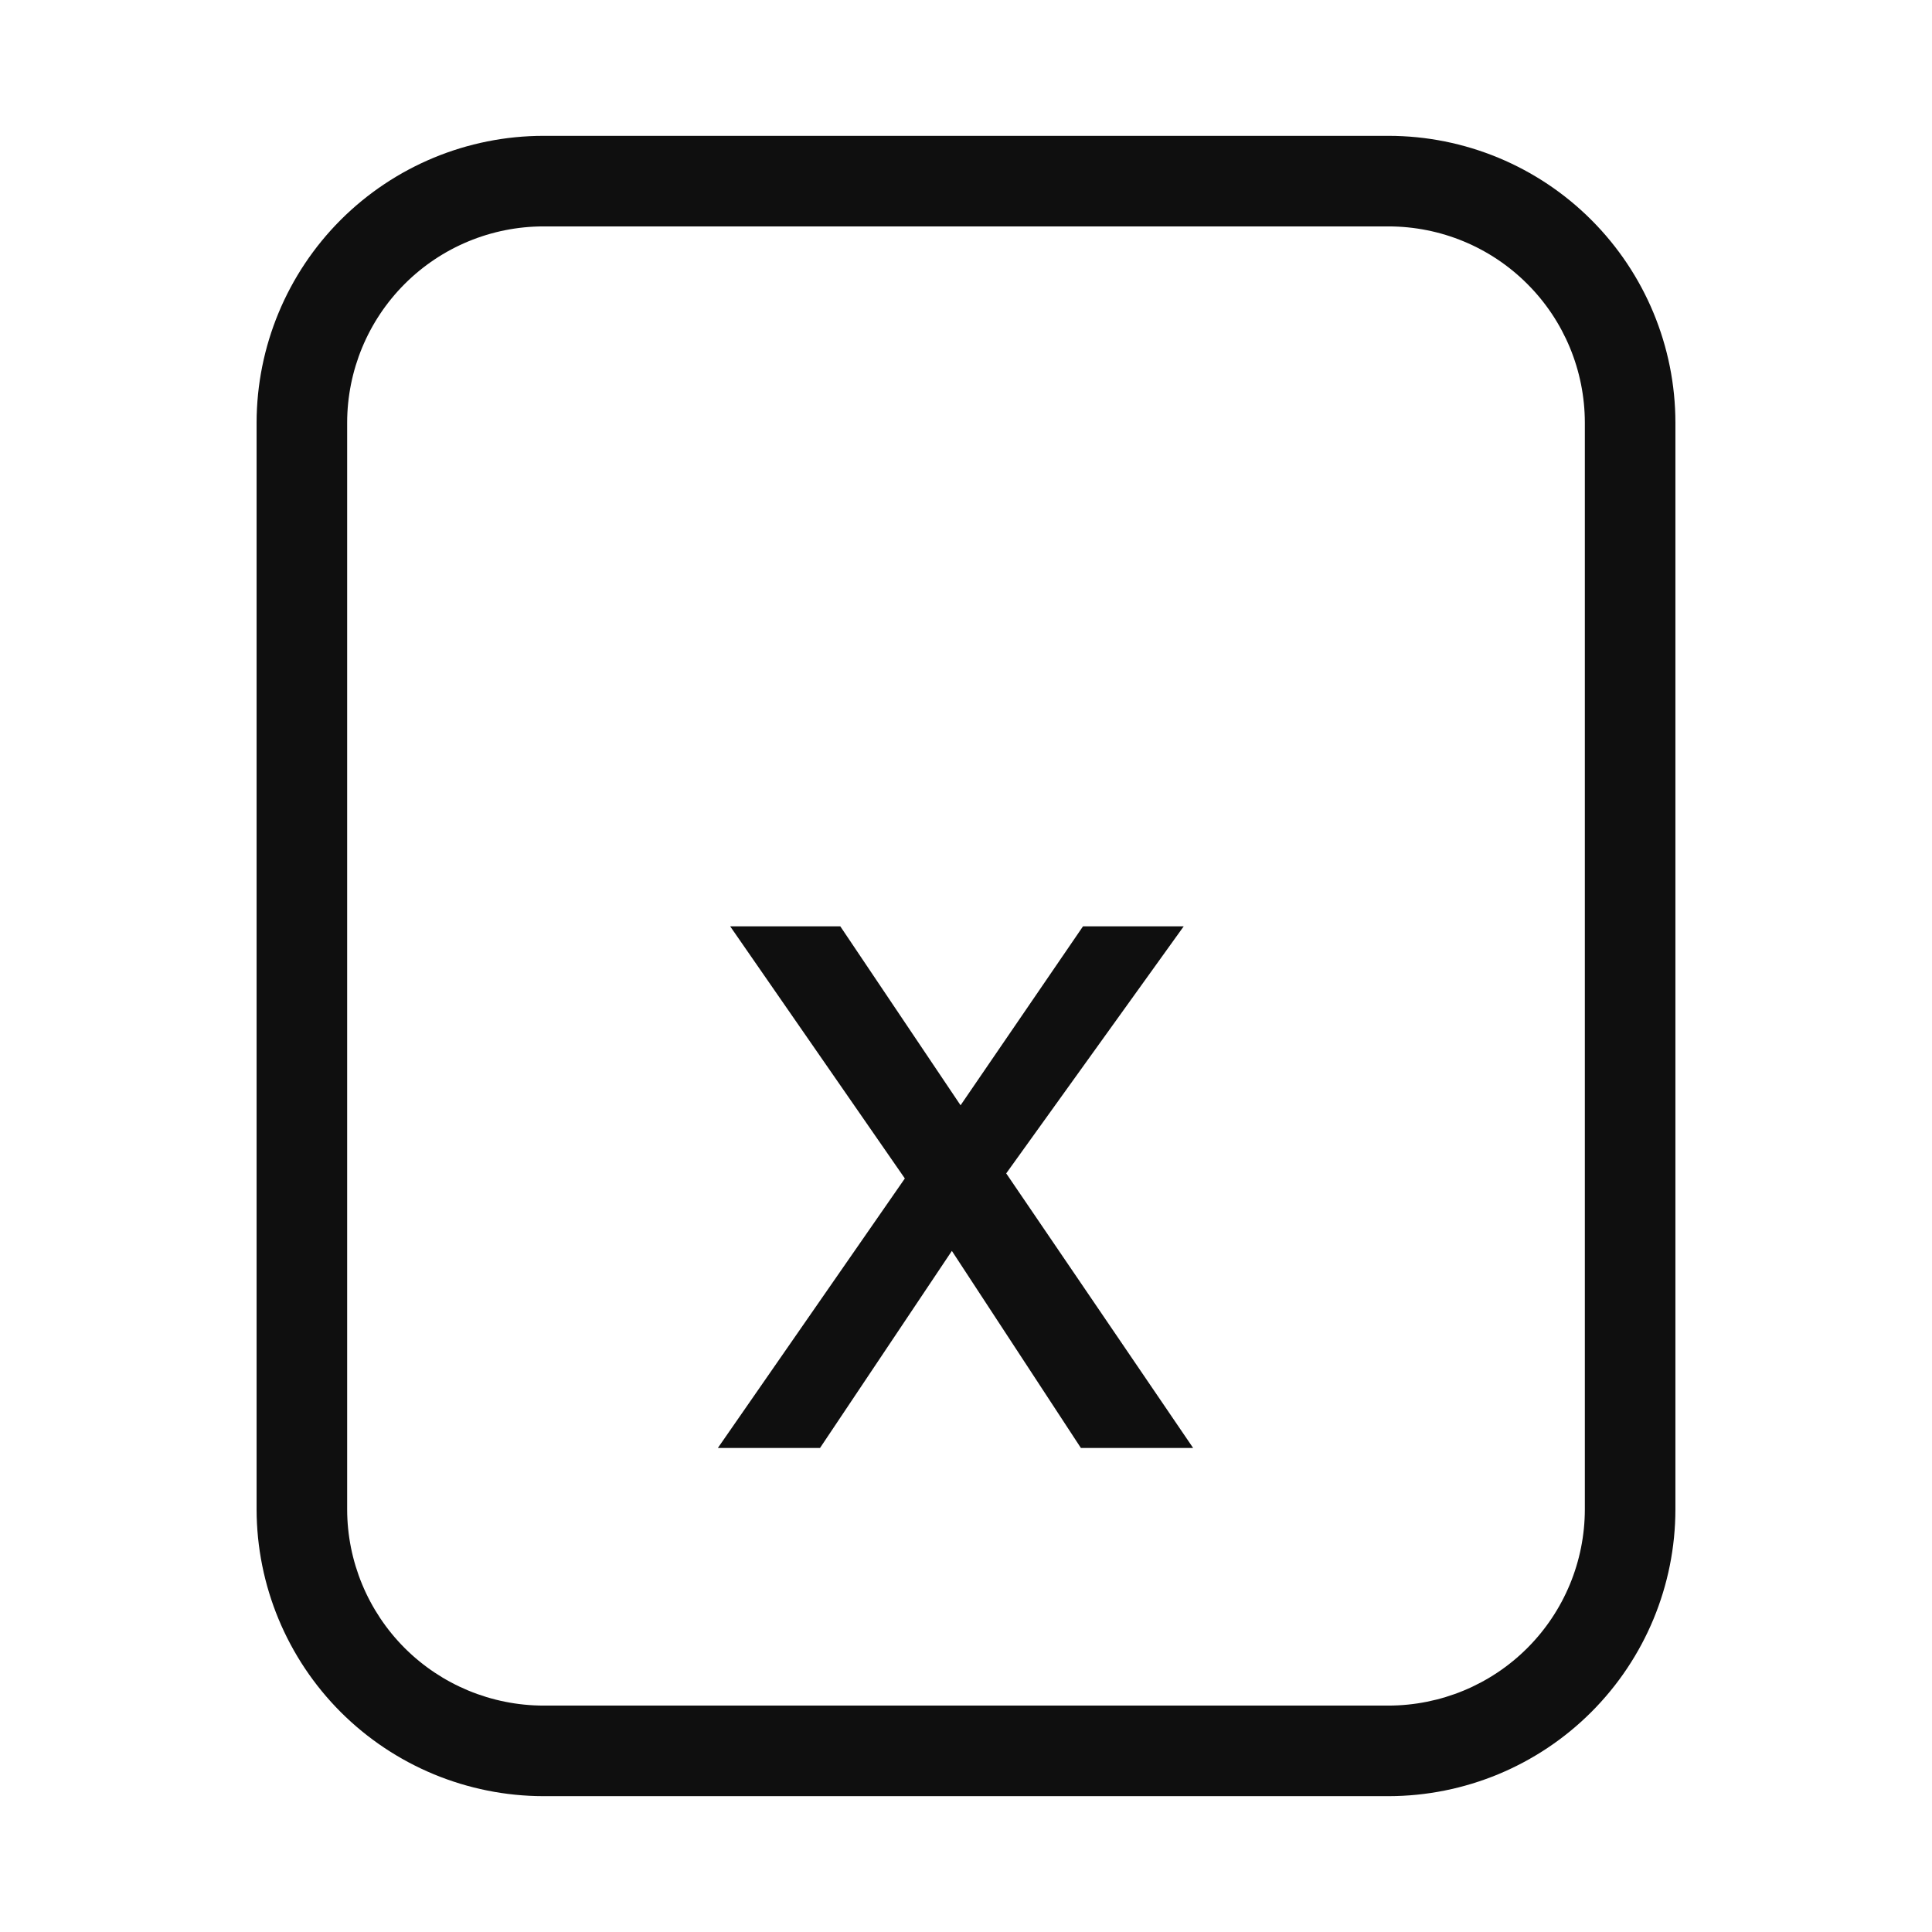 <svg width="32" height="32" viewBox="0 0 32 32" fill="none" xmlns="http://www.w3.org/2000/svg">
<path d="M23 2.25H9C7.741 2.251 6.534 2.752 5.643 3.642C4.753 4.533 4.252 5.74 4.25 7V25C4.252 26.259 4.753 27.466 5.643 28.357C6.534 29.247 7.741 29.748 9 29.75H23C24.26 29.748 25.467 29.247 26.357 28.357C27.248 27.466 27.749 26.259 27.75 25V7C27.749 5.74 27.248 4.533 26.357 3.642C25.467 2.752 24.26 2.251 23 2.25ZM26.25 25C26.249 25.861 25.907 26.687 25.297 27.297C24.688 27.906 23.862 28.248 23 28.25H9C8.139 28.248 7.313 27.906 6.703 27.297C6.094 26.687 5.751 25.861 5.75 25V7C5.751 6.138 6.094 5.312 6.703 4.703C7.313 4.093 8.139 3.751 9 3.75H23C23.862 3.751 24.688 4.093 25.297 4.703C25.907 5.312 26.249 6.138 26.25 7V25Z" fill="#0F0F0F"/>
<path d="M19.606 15.343H17.938L15.91 18.307L13.918 15.343H12.094L14.987 19.519L11.89 23.983H13.582L15.766 20.719L17.903 23.983H19.762L16.666 19.435L19.606 15.343Z" fill="#0F0F0F"/>
</svg>

